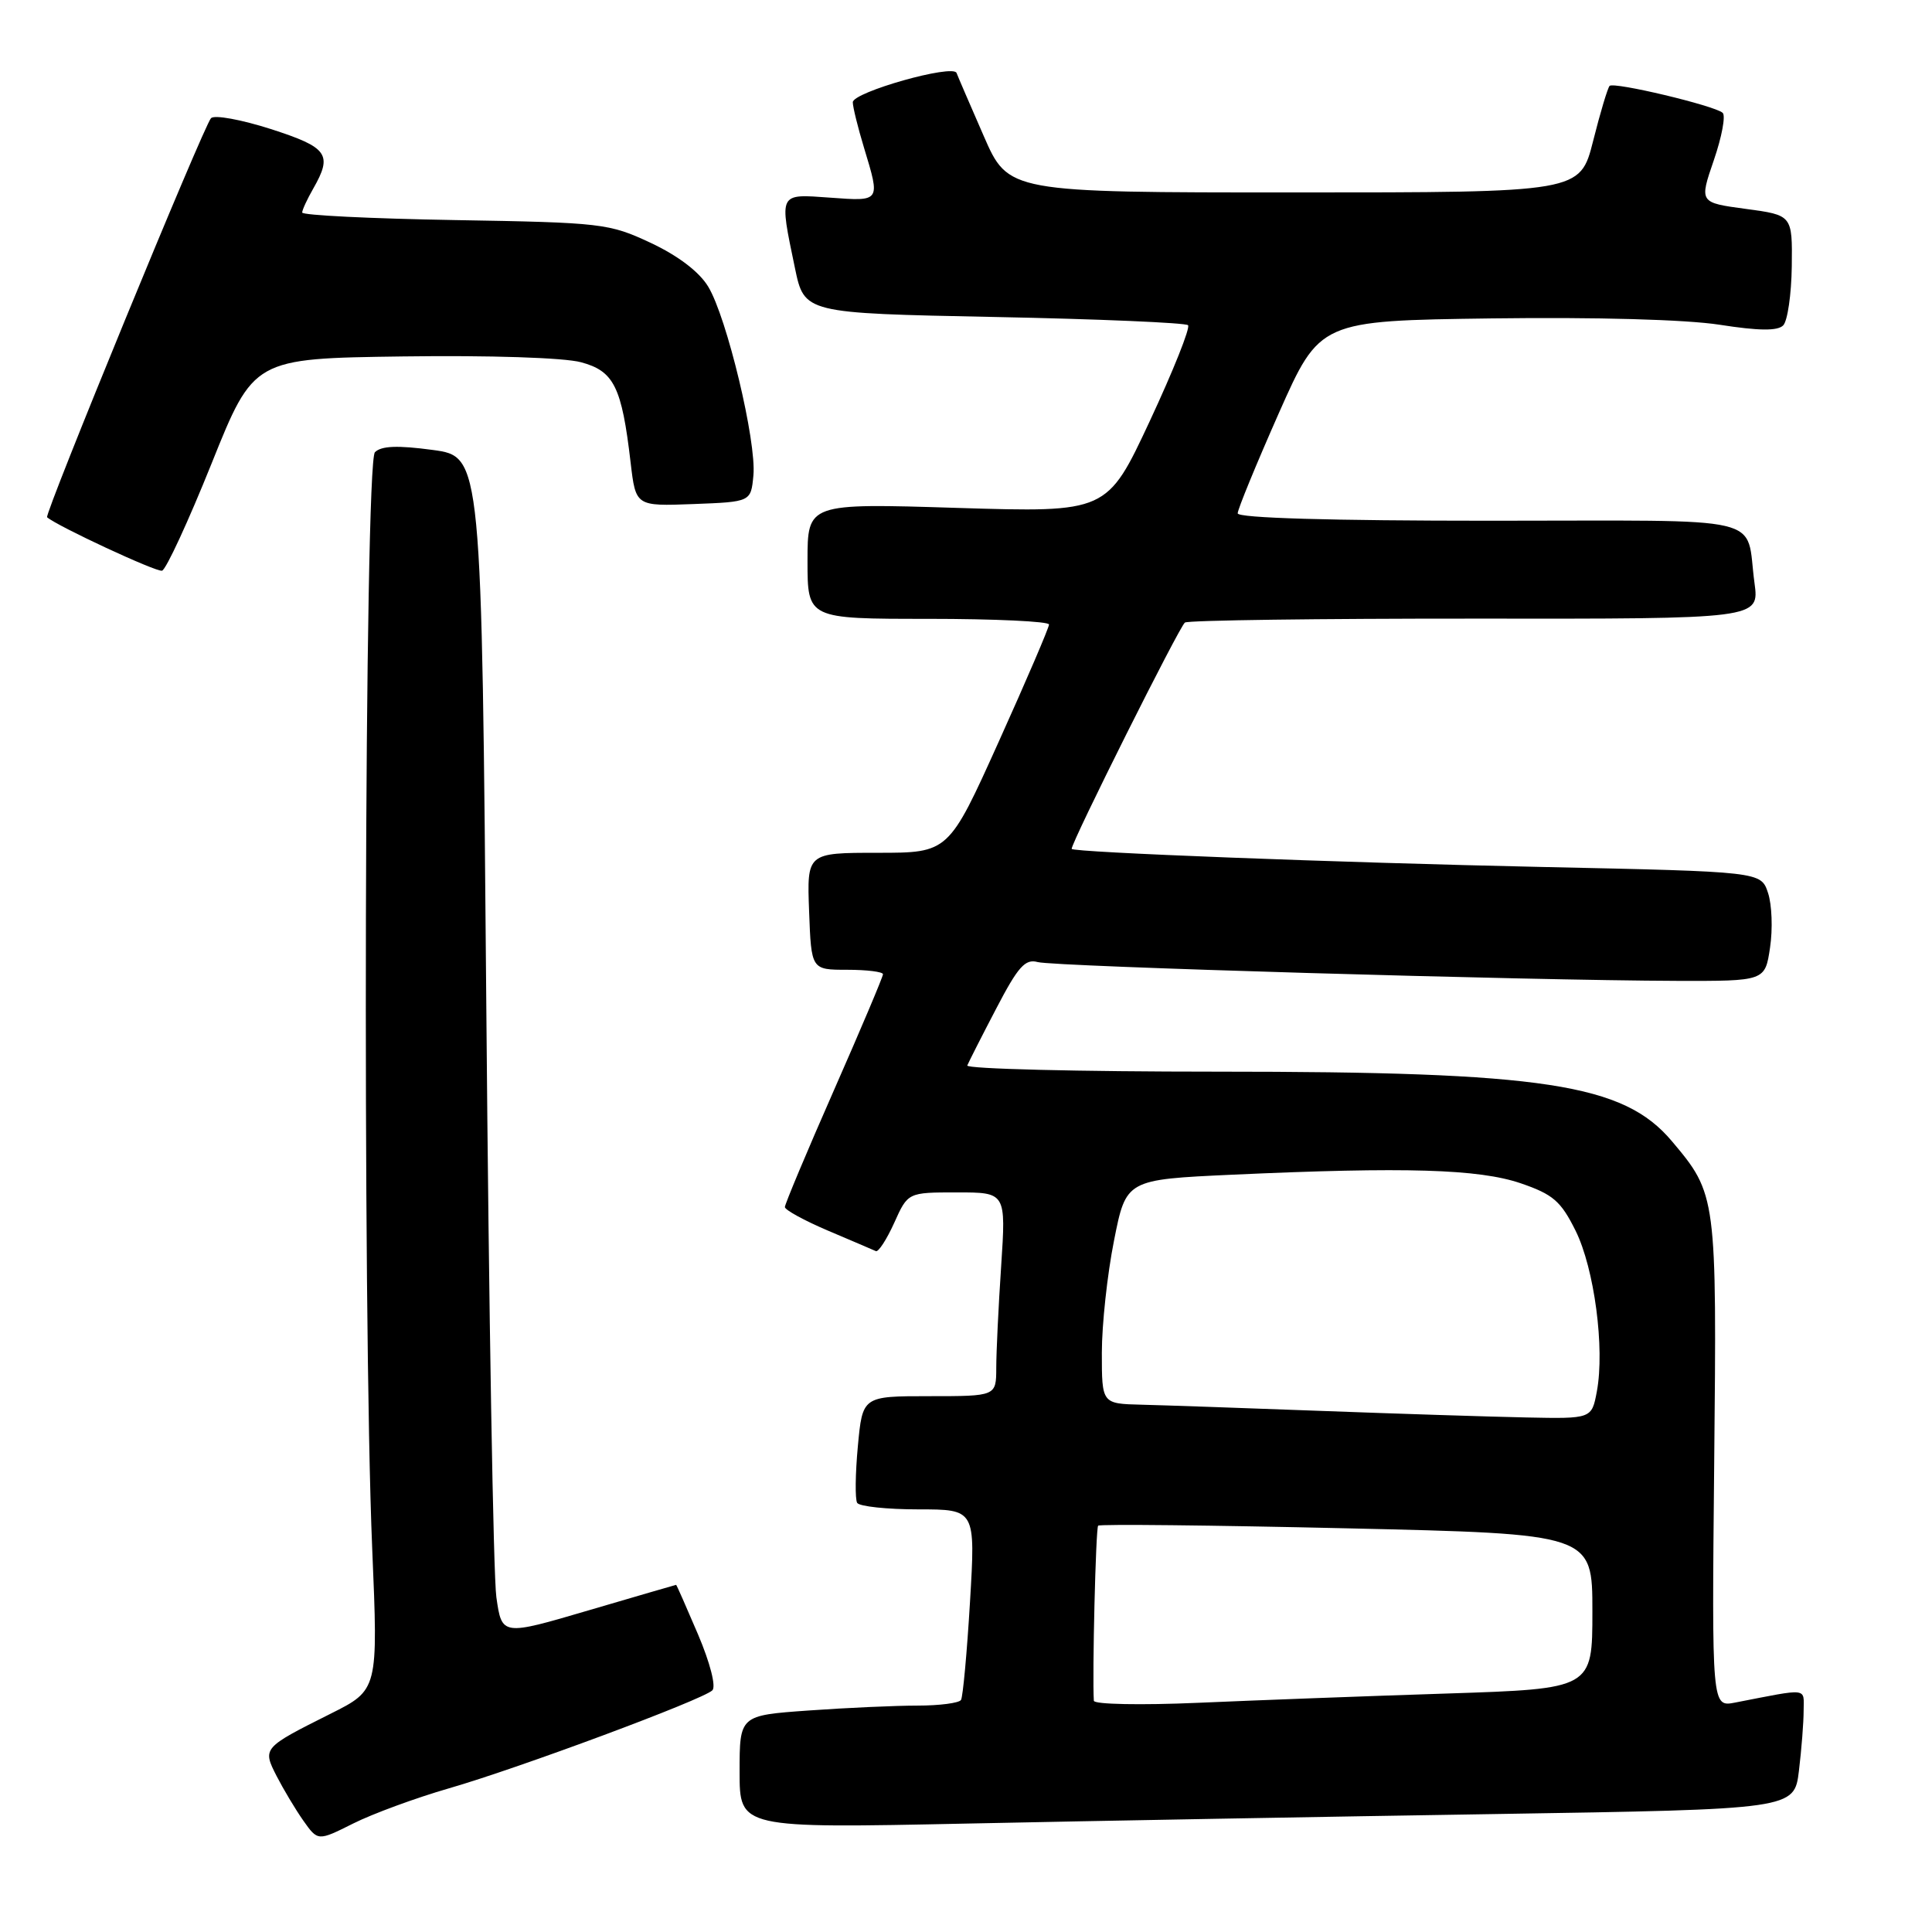<?xml version="1.0" encoding="UTF-8" standalone="no"?>
<!DOCTYPE svg PUBLIC "-//W3C//DTD SVG 1.1//EN" "http://www.w3.org/Graphics/SVG/1.1/DTD/svg11.dtd" >
<svg xmlns="http://www.w3.org/2000/svg" xmlns:xlink="http://www.w3.org/1999/xlink" version="1.1" viewBox="0 0 256 256">
 <g >
 <path fill="currentColor"
d=" M 59.50 236.96 C 68.78 234.28 93.08 225.24 94.39 223.98 C 94.90 223.48 94.10 220.35 92.49 216.56 C 90.95 212.95 89.65 210.00 89.59 210.00 C 89.54 210.00 84.32 211.52 77.99 213.38 C 66.50 216.76 66.50 216.76 65.77 211.63 C 65.37 208.81 64.77 173.65 64.44 133.50 C 63.83 60.50 63.83 60.50 57.34 59.62 C 52.67 58.99 50.52 59.08 49.68 59.92 C 48.29 61.31 48.01 174.28 49.32 205.21 C 50.11 223.92 50.11 223.92 43.80 227.08 C 34.80 231.59 34.76 231.63 36.66 235.35 C 37.55 237.08 39.13 239.73 40.19 241.24 C 42.12 243.97 42.12 243.97 46.81 241.62 C 49.39 240.33 55.10 238.23 59.50 236.96 Z  M 198.13 240.37 C 237.75 239.74 237.75 239.74 238.37 234.62 C 238.71 231.80 238.99 228.23 238.99 226.67 C 239.00 223.59 239.79 223.68 229.91 225.60 C 226.82 226.20 226.82 226.20 227.14 193.85 C 227.49 158.50 227.46 158.24 221.53 151.21 C 215.12 143.60 204.63 142.00 161.29 142.00 C 142.89 142.00 127.98 141.63 128.17 141.18 C 128.35 140.74 130.07 137.34 132.00 133.65 C 134.90 128.08 135.84 127.02 137.50 127.48 C 139.62 128.07 202.37 129.91 222.19 129.97 C 233.88 130.00 233.88 130.00 234.54 125.56 C 234.91 123.12 234.79 119.86 234.27 118.31 C 233.34 115.50 233.34 115.50 204.42 114.88 C 177.33 114.30 142.00 112.94 142.00 112.48 C 142.00 111.53 156.32 82.92 157.01 82.49 C 157.50 82.19 174.83 81.96 195.51 81.97 C 233.12 82.01 233.12 82.01 232.48 77.25 C 231.23 68.10 235.04 69.00 197.43 69.00 C 176.37 69.00 164.00 68.64 164.00 68.02 C 164.00 67.49 166.45 61.53 169.44 54.77 C 174.88 42.50 174.88 42.50 197.69 42.19 C 211.53 42.01 223.39 42.34 227.86 43.03 C 233.04 43.84 235.53 43.87 236.28 43.12 C 236.86 42.54 237.37 39.01 237.42 35.29 C 237.50 28.51 237.50 28.51 231.33 27.68 C 225.16 26.85 225.16 26.85 227.09 21.23 C 228.15 18.15 228.68 15.32 228.26 14.95 C 227.18 13.99 213.85 10.82 213.28 11.38 C 213.03 11.64 212.04 14.92 211.10 18.67 C 209.37 25.50 209.37 25.50 171.49 25.50 C 133.61 25.50 133.61 25.50 130.34 18.00 C 128.54 13.88 126.92 10.13 126.75 9.67 C 126.30 8.45 113.00 12.21 113.00 13.55 C 113.00 14.17 113.67 16.89 114.49 19.59 C 116.66 26.76 116.72 26.68 110.00 26.19 C 103.11 25.70 103.24 25.43 105.33 35.50 C 106.58 41.50 106.58 41.50 131.71 42.00 C 145.53 42.27 157.10 42.77 157.42 43.09 C 157.75 43.41 155.46 49.13 152.35 55.80 C 146.69 67.91 146.69 67.91 126.84 67.30 C 107.00 66.68 107.00 66.68 107.00 74.34 C 107.00 82.00 107.00 82.00 123.00 82.00 C 131.80 82.00 139.00 82.34 139.00 82.75 C 139.00 83.16 136.01 90.14 132.35 98.25 C 125.70 113.00 125.70 113.00 116.31 113.00 C 106.92 113.00 106.92 113.00 107.21 120.75 C 107.50 128.50 107.50 128.50 112.25 128.50 C 114.87 128.50 117.00 128.77 117.00 129.09 C 117.00 129.42 114.08 136.33 110.50 144.46 C 106.92 152.59 104.00 159.56 104.00 159.94 C 104.00 160.32 106.57 161.73 109.72 163.07 C 112.87 164.40 115.72 165.63 116.06 165.78 C 116.39 165.93 117.49 164.24 118.49 162.03 C 120.30 158.00 120.30 158.00 126.80 158.00 C 133.30 158.00 133.30 158.00 132.66 167.75 C 132.30 173.11 132.01 179.19 132.01 181.25 C 132.00 185.00 132.00 185.00 123.14 185.00 C 114.29 185.00 114.29 185.00 113.67 191.64 C 113.33 195.29 113.29 198.66 113.58 199.14 C 113.88 199.61 117.52 200.00 121.69 200.00 C 129.26 200.00 129.26 200.00 128.53 212.25 C 128.13 218.99 127.59 224.84 127.34 225.25 C 127.09 225.66 124.50 226.00 121.59 226.00 C 118.69 226.00 112.19 226.29 107.15 226.65 C 98.00 227.30 98.00 227.30 98.00 234.78 C 98.00 242.26 98.00 242.26 128.25 241.63 C 144.89 241.28 176.33 240.71 198.13 240.37 Z  M 28.03 61.43 C 33.62 47.50 33.62 47.50 53.37 47.23 C 64.85 47.07 74.75 47.39 76.99 48.00 C 81.36 49.17 82.39 51.26 83.56 61.29 C 84.24 67.08 84.24 67.08 91.87 66.79 C 99.50 66.50 99.50 66.50 99.83 63.00 C 100.26 58.52 96.31 42.04 93.84 37.98 C 92.65 36.01 89.84 33.88 86.22 32.18 C 80.70 29.60 79.78 29.49 60.25 29.16 C 49.11 28.97 40.02 28.52 40.04 28.16 C 40.05 27.80 40.71 26.38 41.50 25.00 C 44.10 20.45 43.45 19.54 35.89 17.10 C 31.98 15.85 28.41 15.19 27.96 15.66 C 27.02 16.61 5.84 68.19 6.24 68.54 C 7.61 69.73 20.73 75.83 21.47 75.62 C 22.00 75.48 24.95 69.09 28.03 61.43 Z  M 144.94 225.36 C 144.72 222.03 145.19 202.47 145.51 202.16 C 145.72 201.94 160.55 202.10 178.45 202.51 C 211.00 203.25 211.00 203.25 211.00 213.51 C 211.00 223.77 211.00 223.77 191.75 224.40 C 181.16 224.74 166.31 225.30 158.75 225.63 C 151.19 225.96 144.97 225.84 144.94 225.36 Z  M 175.00 186.95 C 164.82 186.57 154.14 186.20 151.25 186.13 C 146.00 186.00 146.00 186.00 146.00 179.25 C 146.00 175.54 146.72 168.86 147.61 164.40 C 149.21 156.30 149.21 156.30 163.36 155.65 C 186.25 154.61 195.94 154.90 201.50 156.79 C 205.79 158.26 206.82 159.15 208.77 163.07 C 211.26 168.09 212.66 178.66 211.59 184.38 C 210.91 188.00 210.91 188.00 202.20 187.82 C 197.42 187.72 185.18 187.33 175.00 186.95 Z "/>
</g>
</svg>